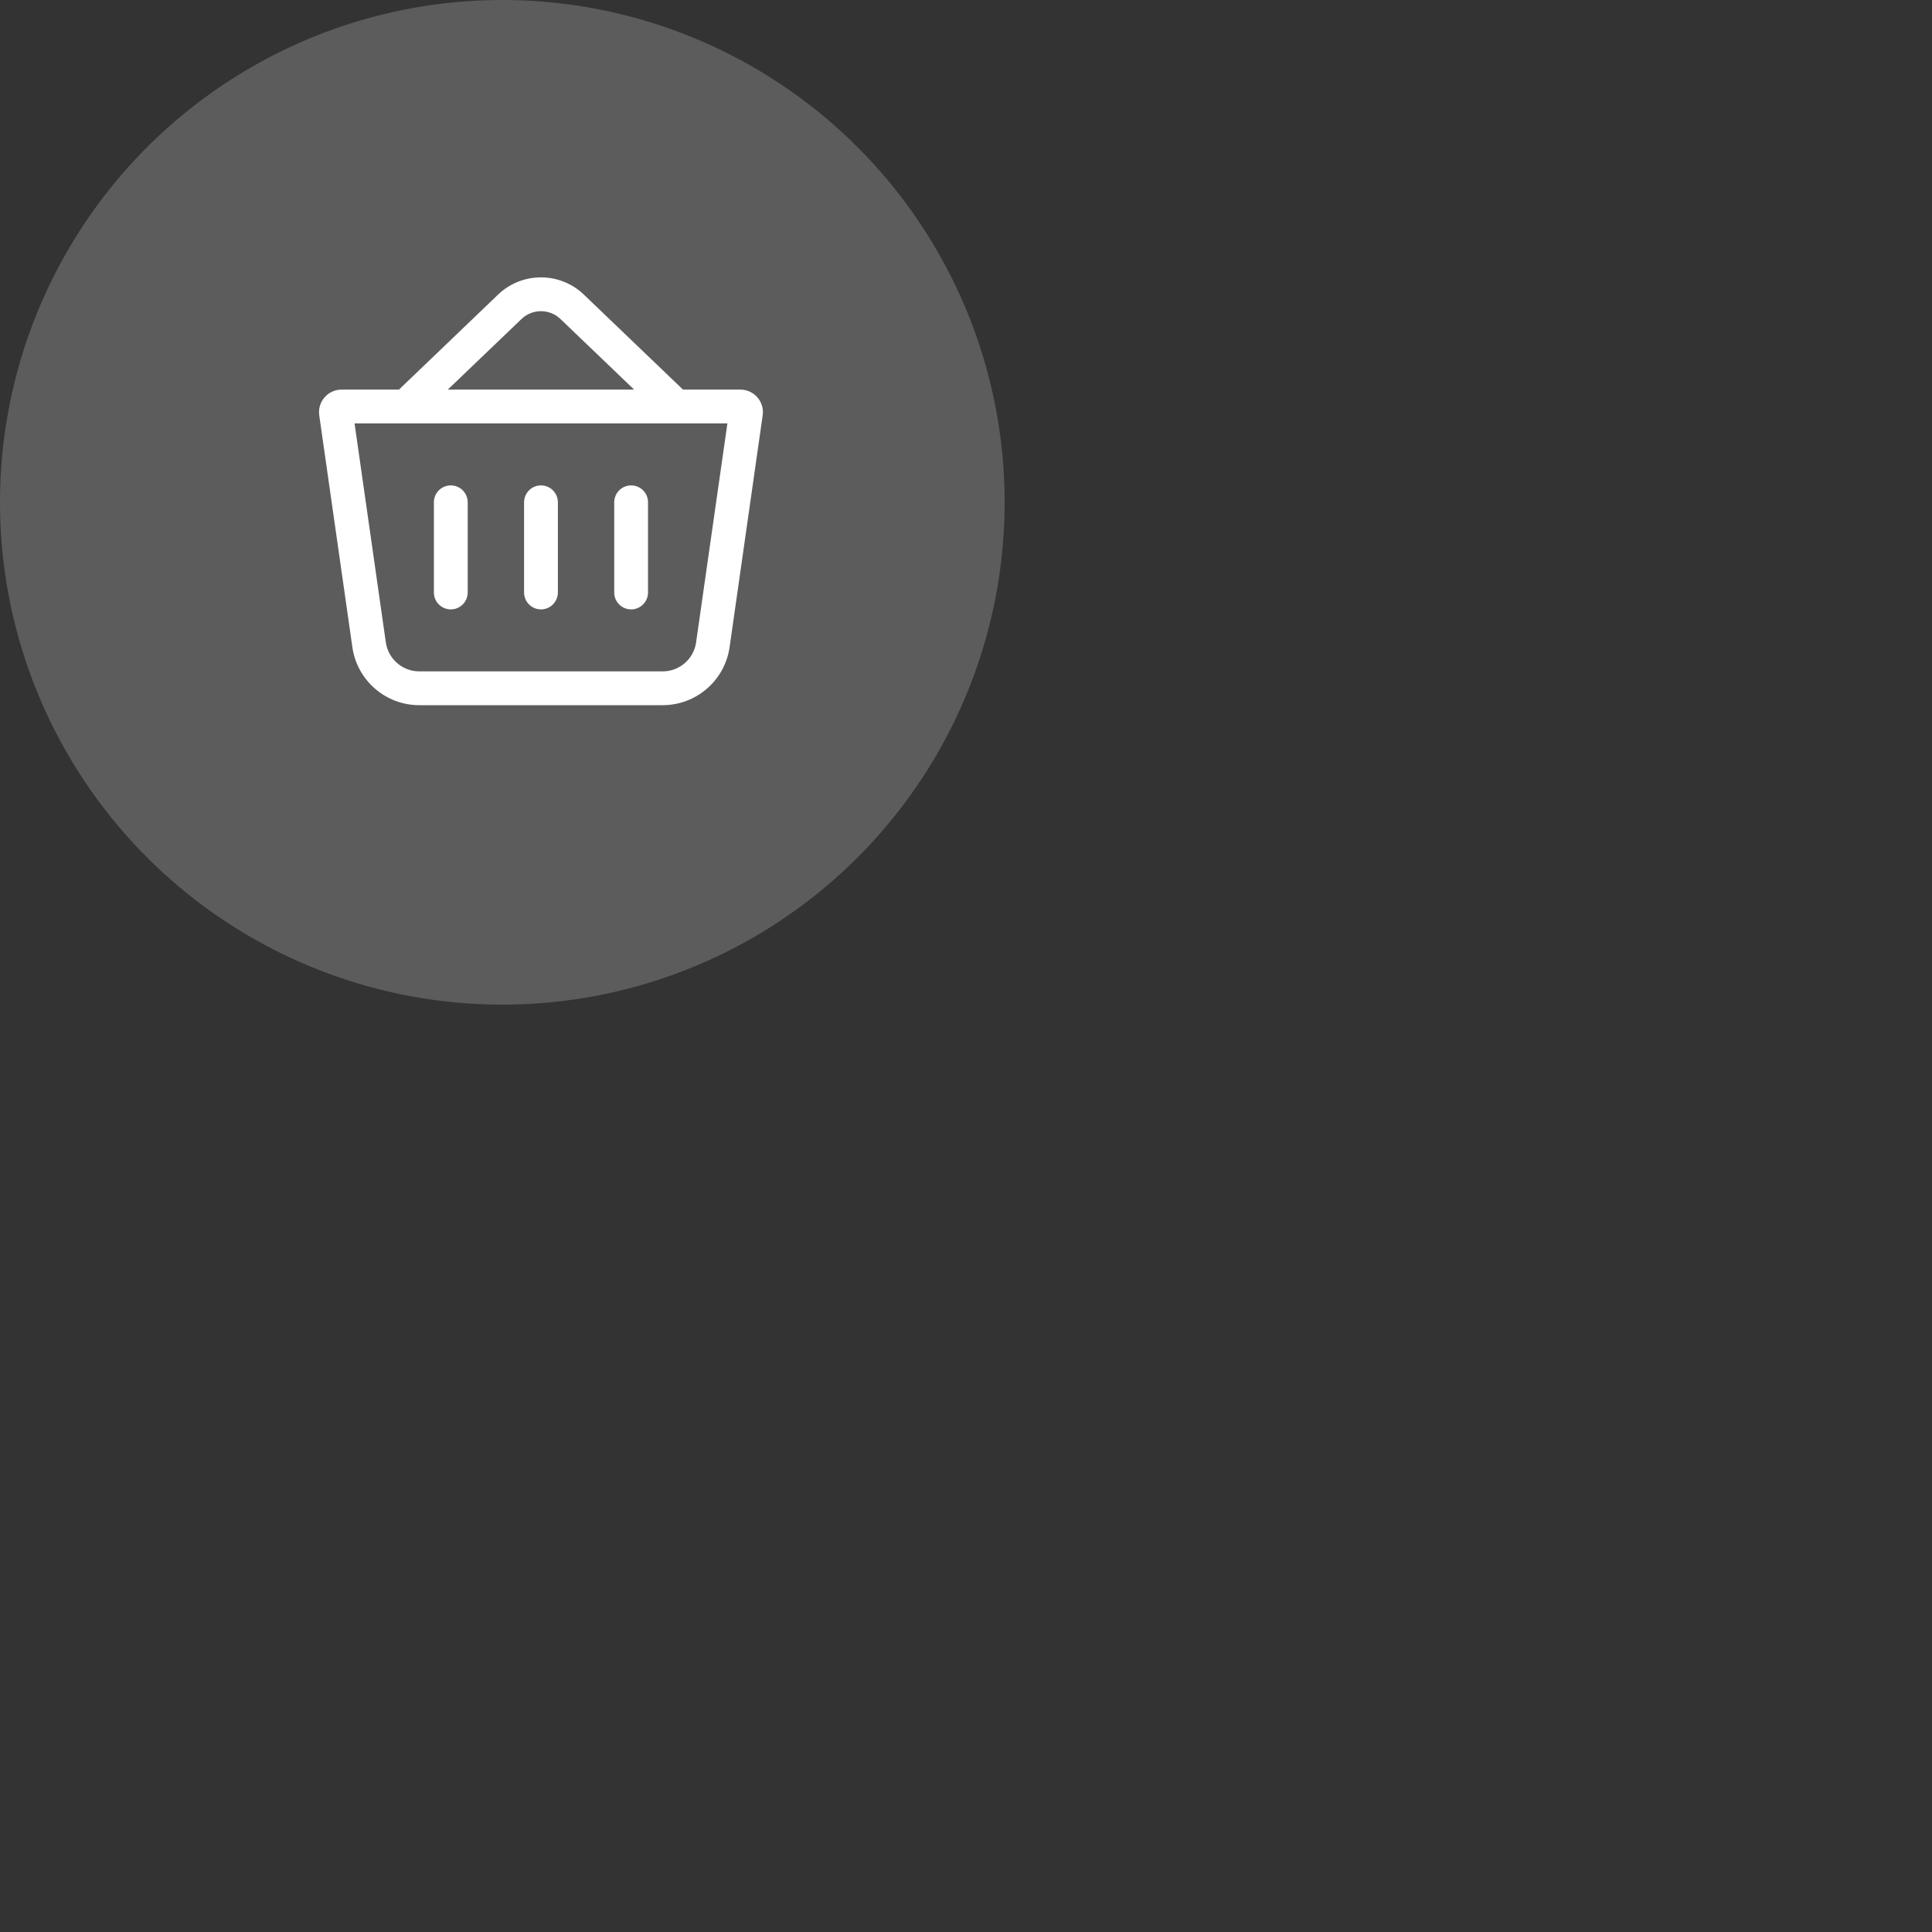 <svg width="50" height="50" viewBox="0 0 50 50" fill="none" xmlns="http://www.w3.org/2000/svg">
<rect x="0" y="0" width="50" height="50" fill="#333333" stroke="none"/>
<circle opacity="0.2" cx="13" cy="13" r="13" fill="white"/>
<path fill-rule="evenodd" clip-rule="evenodd" d="M10.325 10.083L12.89 7.624C13.511 7.03 14.49 7.03 15.11 7.624L17.676 10.083H19.161C19.516 10.083 19.789 10.398 19.738 10.749L18.882 16.747C18.758 17.61 18.02 18.25 17.149 18.25H10.851C9.98 18.25 9.242 17.61 9.119 16.747L8.262 10.749C8.212 10.398 8.485 10.083 8.839 10.083H10.325ZM13.496 8.256C13.778 7.986 14.223 7.986 14.505 8.256L16.411 10.083H11.589L13.496 8.256ZM9.176 10.958L9.985 16.624C10.047 17.055 10.416 17.375 10.851 17.375H17.149C17.585 17.375 17.954 17.055 18.015 16.624L18.825 10.958H9.176Z" fill="white"/>
<path fill-rule="evenodd" clip-rule="evenodd" d="M11.667 12.562C11.909 12.562 12.104 12.758 12.104 13V15.333C12.104 15.575 11.909 15.771 11.667 15.771C11.425 15.771 11.229 15.575 11.229 15.333V13C11.229 12.758 11.425 12.562 11.667 12.562Z" fill="white"/>
<path fill-rule="evenodd" clip-rule="evenodd" d="M14 12.562C14.242 12.562 14.438 12.758 14.438 13V15.333C14.438 15.575 14.242 15.771 14 15.771C13.759 15.771 13.563 15.575 13.563 15.333V13C13.563 12.758 13.759 12.562 14 12.562Z" fill="white"/>
<path fill-rule="evenodd" clip-rule="evenodd" d="M16.334 12.562C16.575 12.562 16.771 12.758 16.771 13V15.333C16.771 15.575 16.575 15.771 16.334 15.771C16.092 15.771 15.896 15.575 15.896 15.333V13C15.896 12.758 16.092 12.562 16.334 12.562Z" fill="white"/>
</svg>
